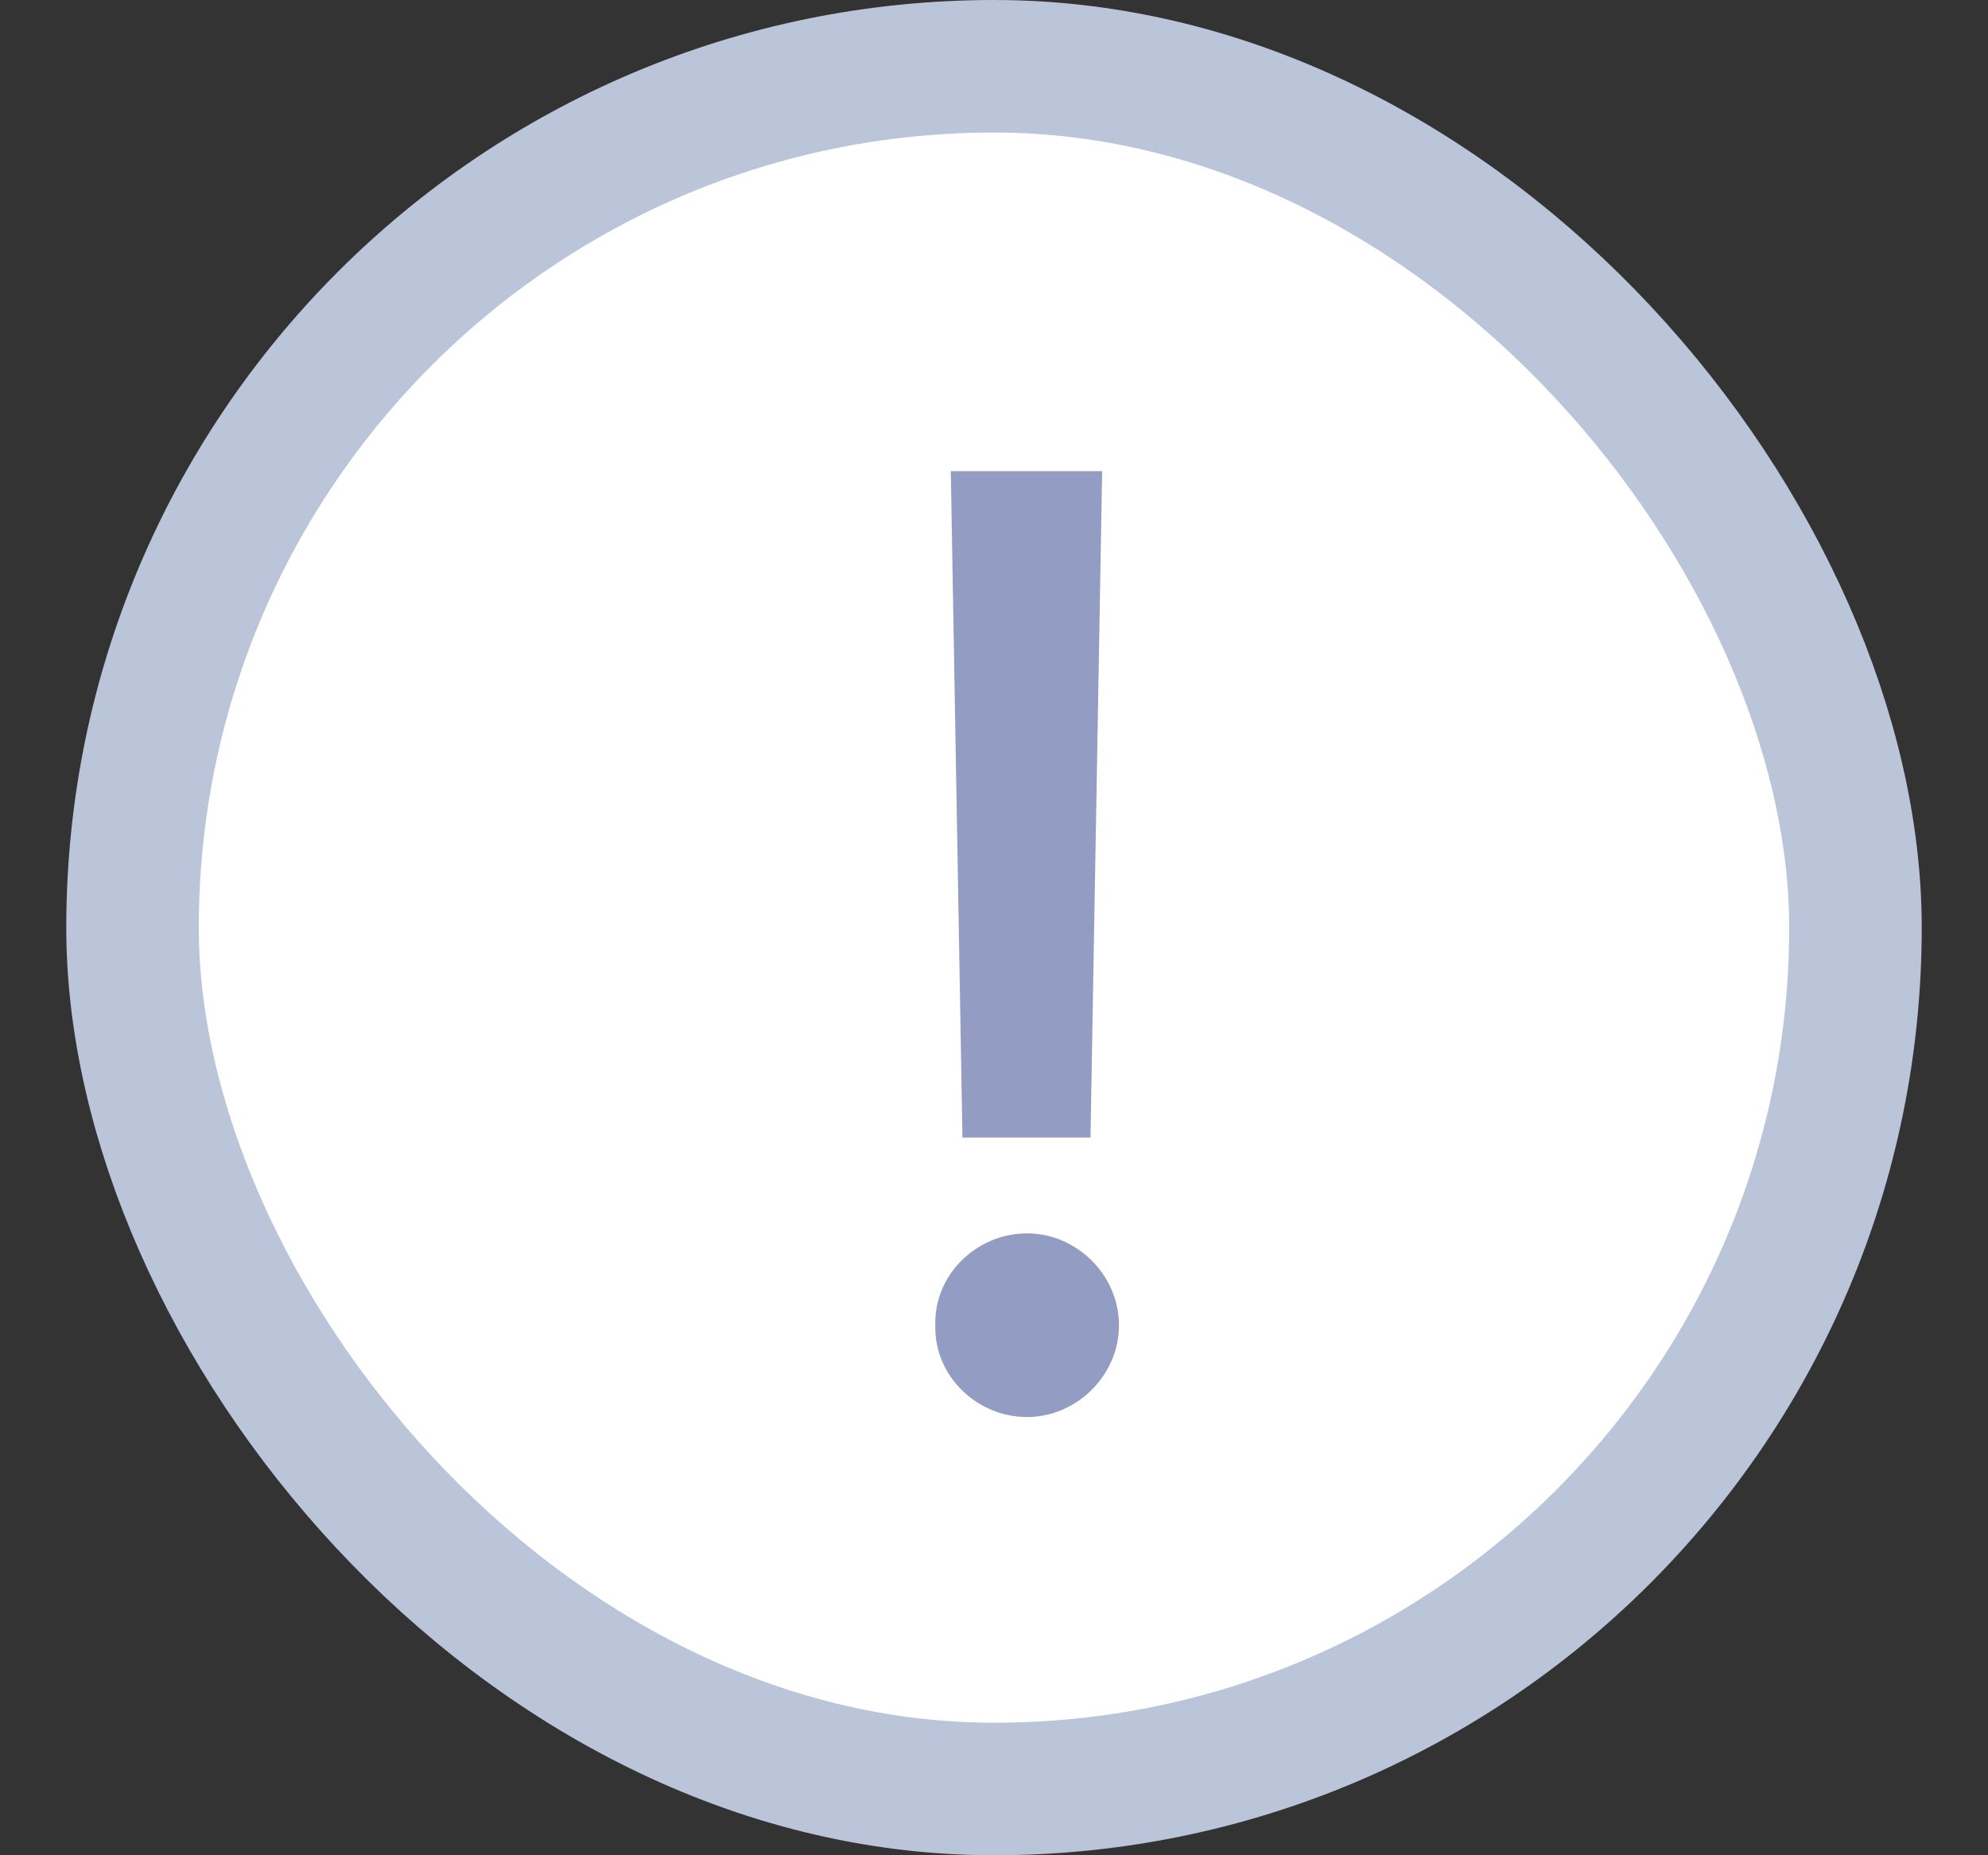 <svg width="15" height="14" viewBox="0 0 15 14" fill="none" xmlns="http://www.w3.org/2000/svg">
<rect x="0" y="0" width="15" height="14" fill="#333333" stroke="none"/>
<g id="Frame 2610974">
<rect x="1" y="0.5" width="13" height="13" rx="6.5" fill="white"/>
<rect x="1" y="0.5" width="13" height="13" rx="6.5" stroke="#BAC5D9"/>
<path id="!" d="M8.316 3.555L8.228 8.584H7.262L7.174 3.555H8.316ZM7.75 10.693C7.369 10.693 7.047 10.381 7.057 10C7.047 9.619 7.369 9.307 7.75 9.307C8.121 9.307 8.443 9.619 8.443 10C8.443 10.381 8.121 10.693 7.75 10.693Z" fill="#939CC2"/>
</g>
</svg>

